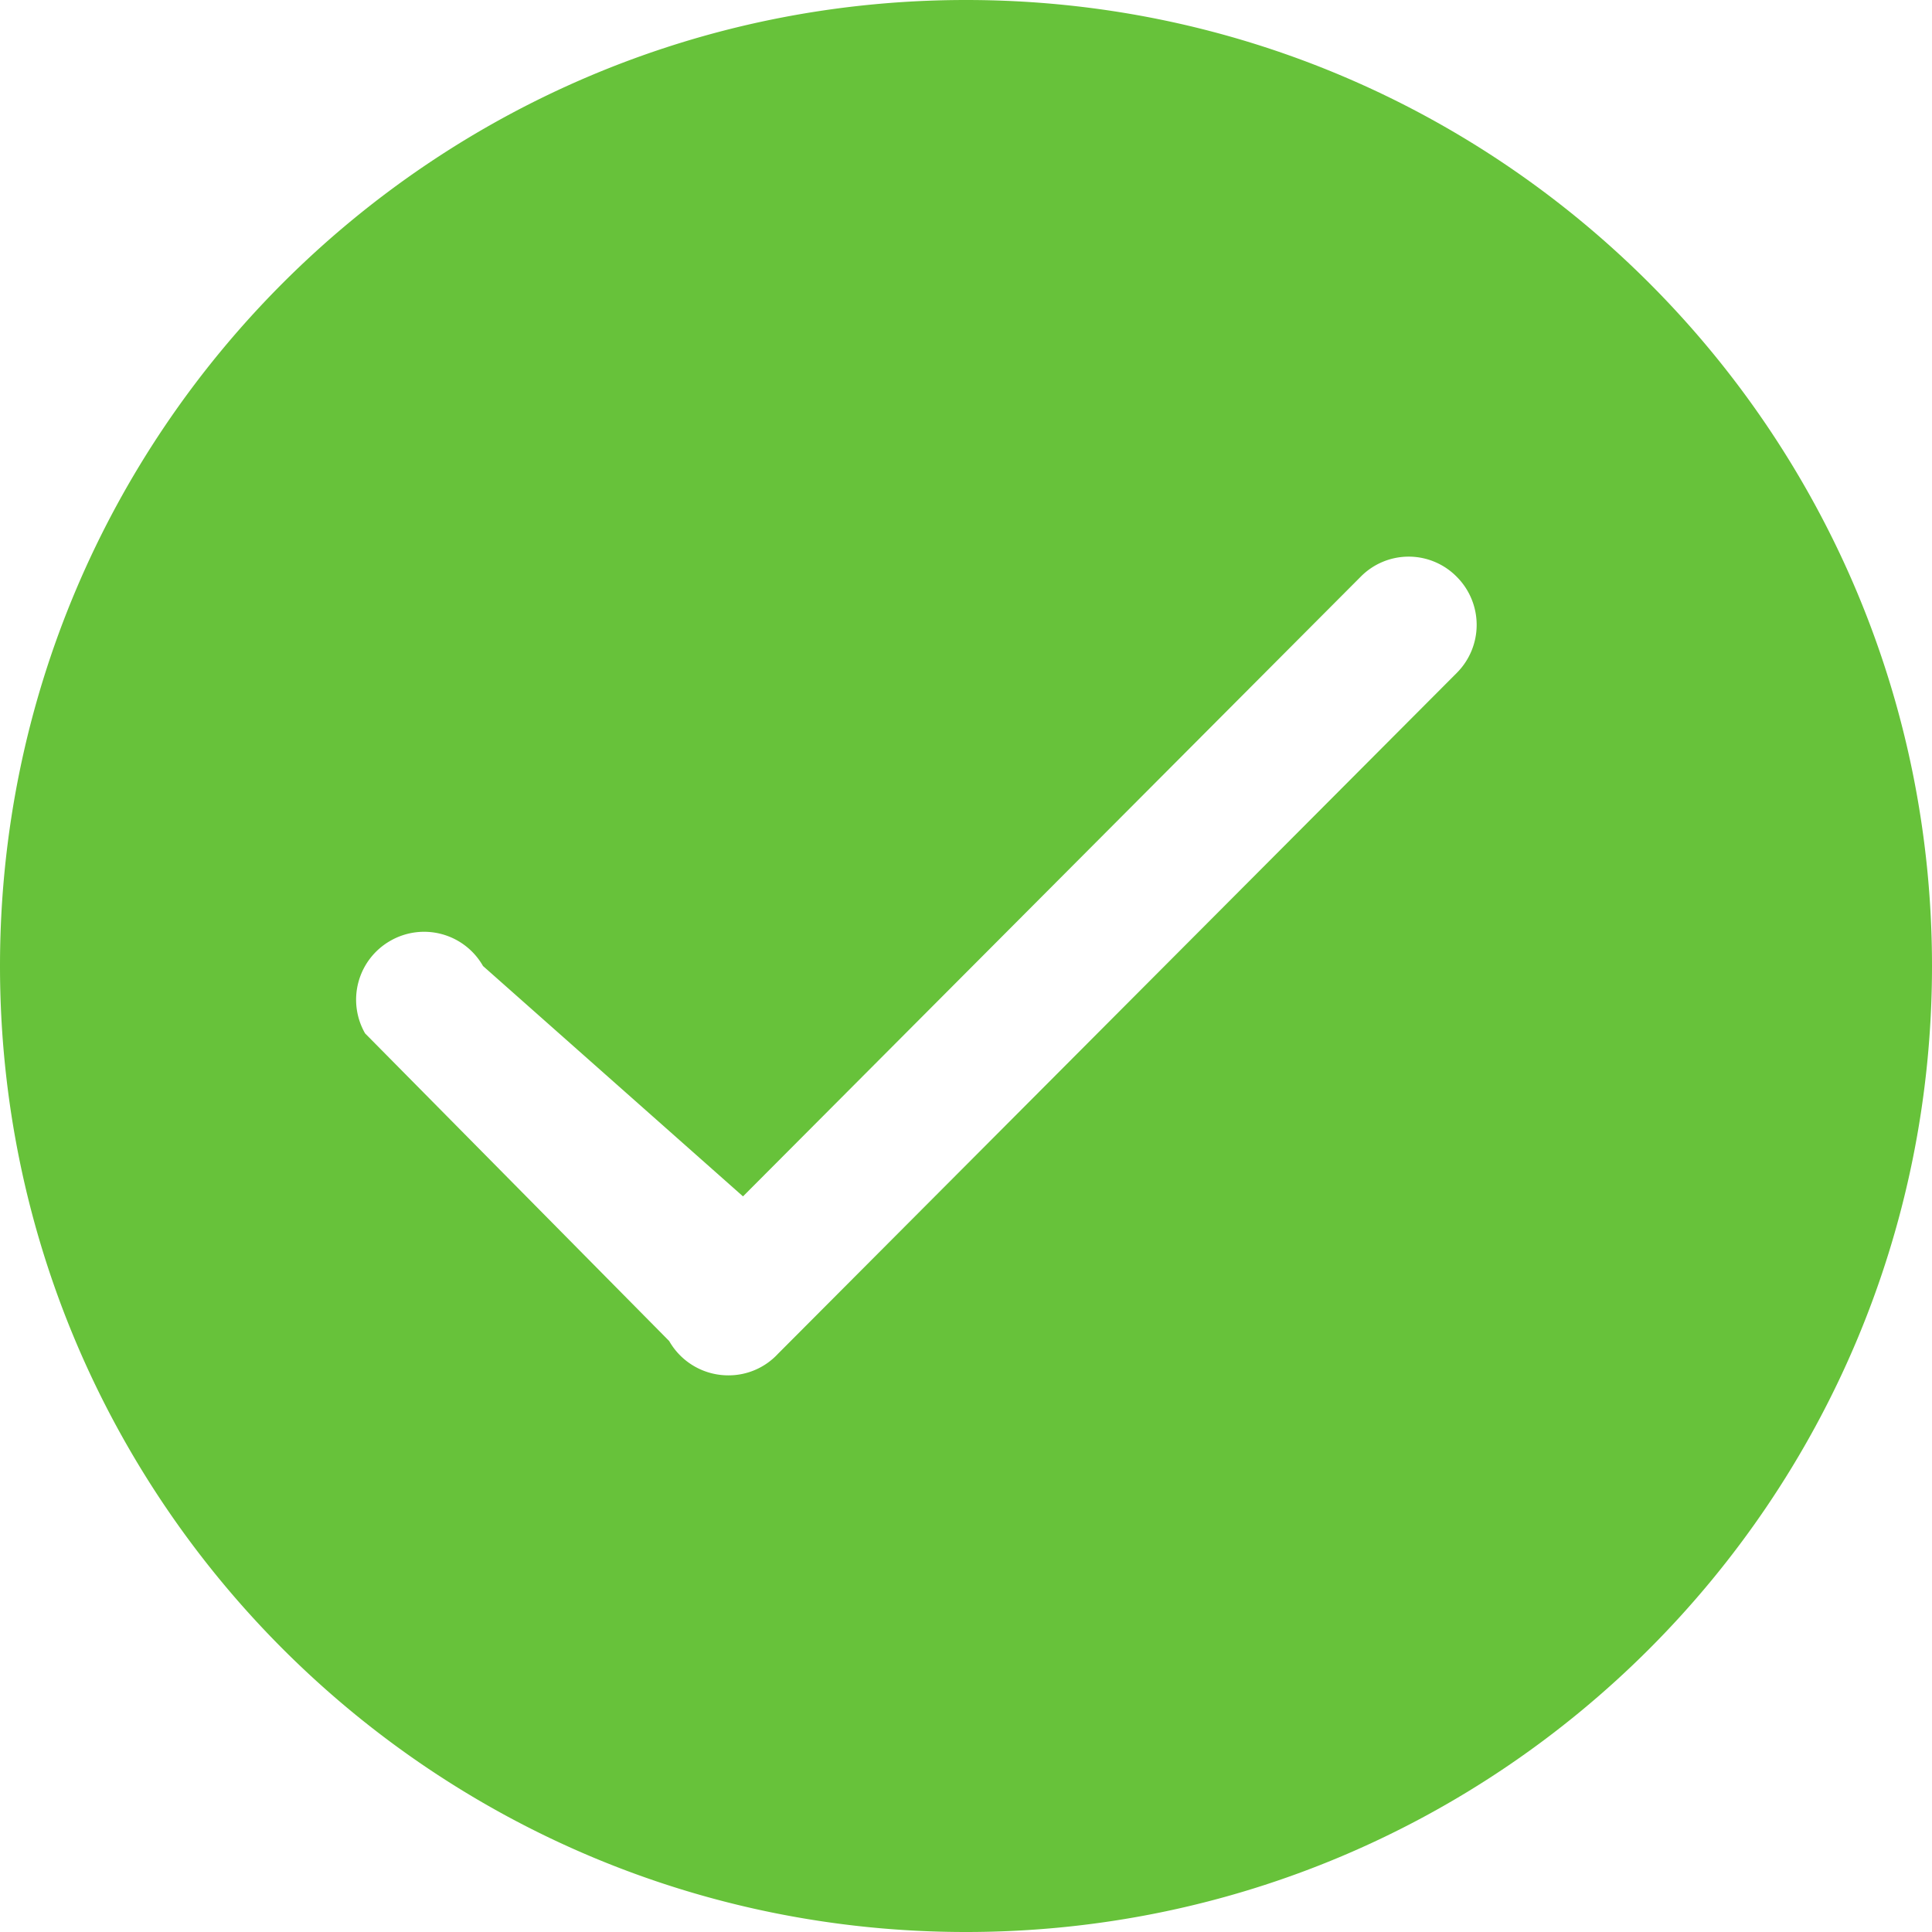 <?xml version="1.0" standalone="no"?><!DOCTYPE svg PUBLIC "-//W3C//DTD SVG 1.1//EN" "http://www.w3.org/Graphics/SVG/1.1/DTD/svg11.dtd"><svg t="1607582996781" class="icon" viewBox="0 0 1024 1024" version="1.1" xmlns="http://www.w3.org/2000/svg" p-id="3181" xmlns:xlink="http://www.w3.org/1999/xlink" width="32" height="32"><defs><style type="text/css"></style></defs><path d="M0 512c0 282.795 229.205 512 512 512s512-229.205 512-512S794.795 0 512 0 0 229.205 0 512z m393.808 122.107l327.479-328.523a35.709 35.709 0 0 1 50.808 0.12 36.031 36.031 0 0 1 0.08 50.899L412.301 717.583a35.669 35.669 0 0 1-26.283 11.384c-12.951 0-24.897-6.927-31.322-18.171L193.496 547.709a35.92 35.92 0 0 1 13.392-49.062A35.92 35.92 0 0 1 256 512l137.808 122.107z" fill="#67c23a" p-id="3182"></path></svg>